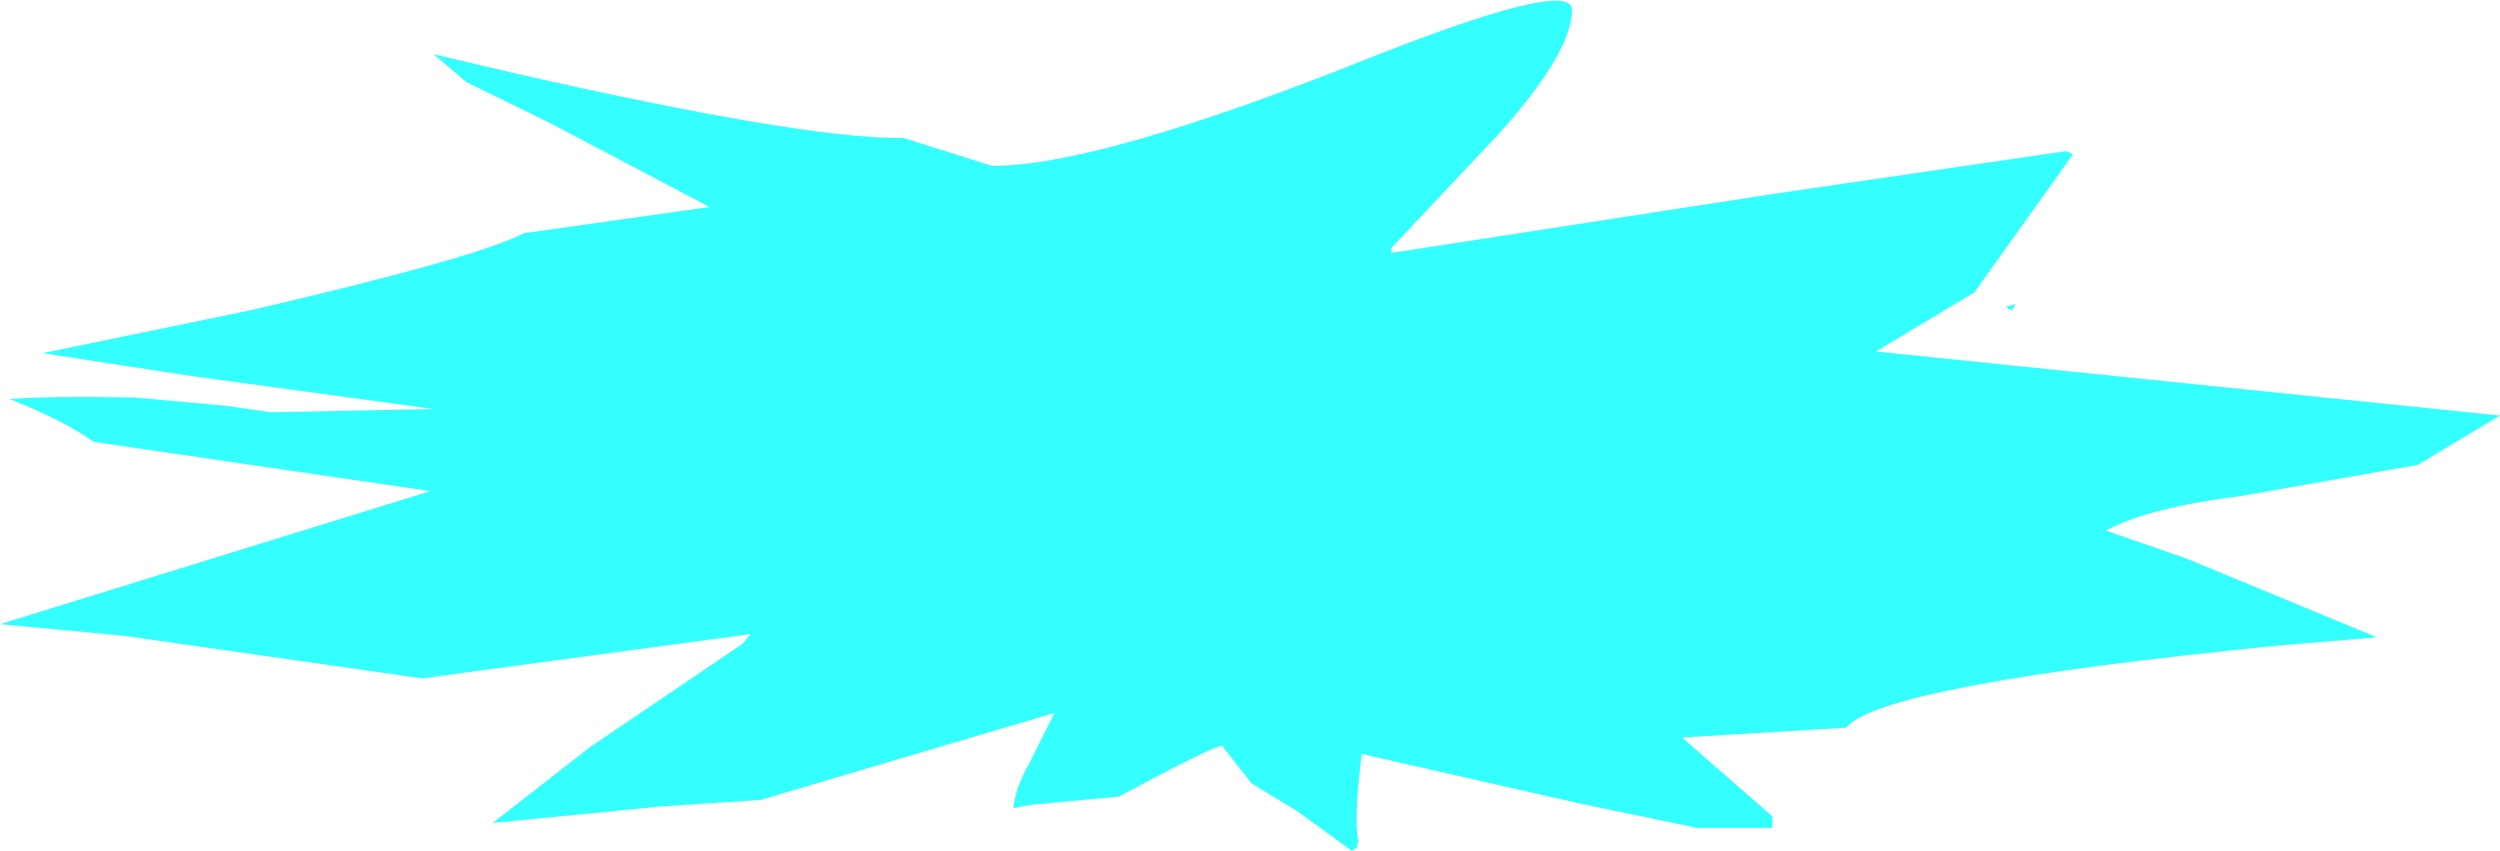<?xml version="1.0" encoding="UTF-8" standalone="no"?>
<svg xmlns:xlink="http://www.w3.org/1999/xlink" height="25.9px" width="76.1px" xmlns="http://www.w3.org/2000/svg">
  <g transform="matrix(1, 0, 0, 1, 39.85, 6.7)">
    <path d="M21.4 2.75 L21.2 2.65 21.5 2.55 21.4 2.75 M8.0 -6.4 Q8.0 -5.1 5.75 -2.6 L2.5 0.85 2.5 1.0 14.15 -0.8 23.05 -2.1 23.25 -2.0 20.25 2.2 17.25 4.0 36.25 5.95 33.75 7.45 28.35 8.4 Q25.55 8.75 24.25 9.45 L26.7 10.3 32.5 12.7 29.5 12.95 Q17.4 14.15 16.35 15.45 L11.35 15.75 14.1 18.15 14.1 18.5 11.8 18.5 8.2 17.75 1.6 16.25 Q1.35 18.3 1.5 18.9 L1.45 19.1 1.3 19.2 -0.35 18.0 -1.75 17.15 -2.65 16.0 Q-2.9 16.0 -5.8 17.55 L-8.5 17.8 -9.0 17.9 Q-8.95 17.3 -8.5 16.5 L-7.75 15.0 -16.7 17.65 -19.75 17.85 -24.85 18.35 -21.9 16.05 -17.25 12.9 -17.0 12.6 -27.0 13.95 -36.1 12.65 -39.85 12.3 -26.75 8.25 -37.0 6.75 Q-37.9 6.1 -39.55 5.45 -38.45 5.35 -35.75 5.4 L-33.0 5.65 -31.6 5.85 -26.65 5.75 -34.0 4.75 -38.55 4.05 -32.25 2.75 Q-25.35 1.15 -23.9 0.4 L-18.25 -0.4 -23.1 -2.95 -25.65 -4.2 -26.65 -5.05 -24.1 -4.45 Q-15.5 -2.5 -12.5 -2.5 L-12.35 -2.5 -9.65 -1.65 Q-6.45 -1.65 1.5 -4.8 8.0 -7.4 8.0 -6.4" fill="#33ffff" fill-rule="evenodd" stroke="none"/>
  </g>
</svg>
